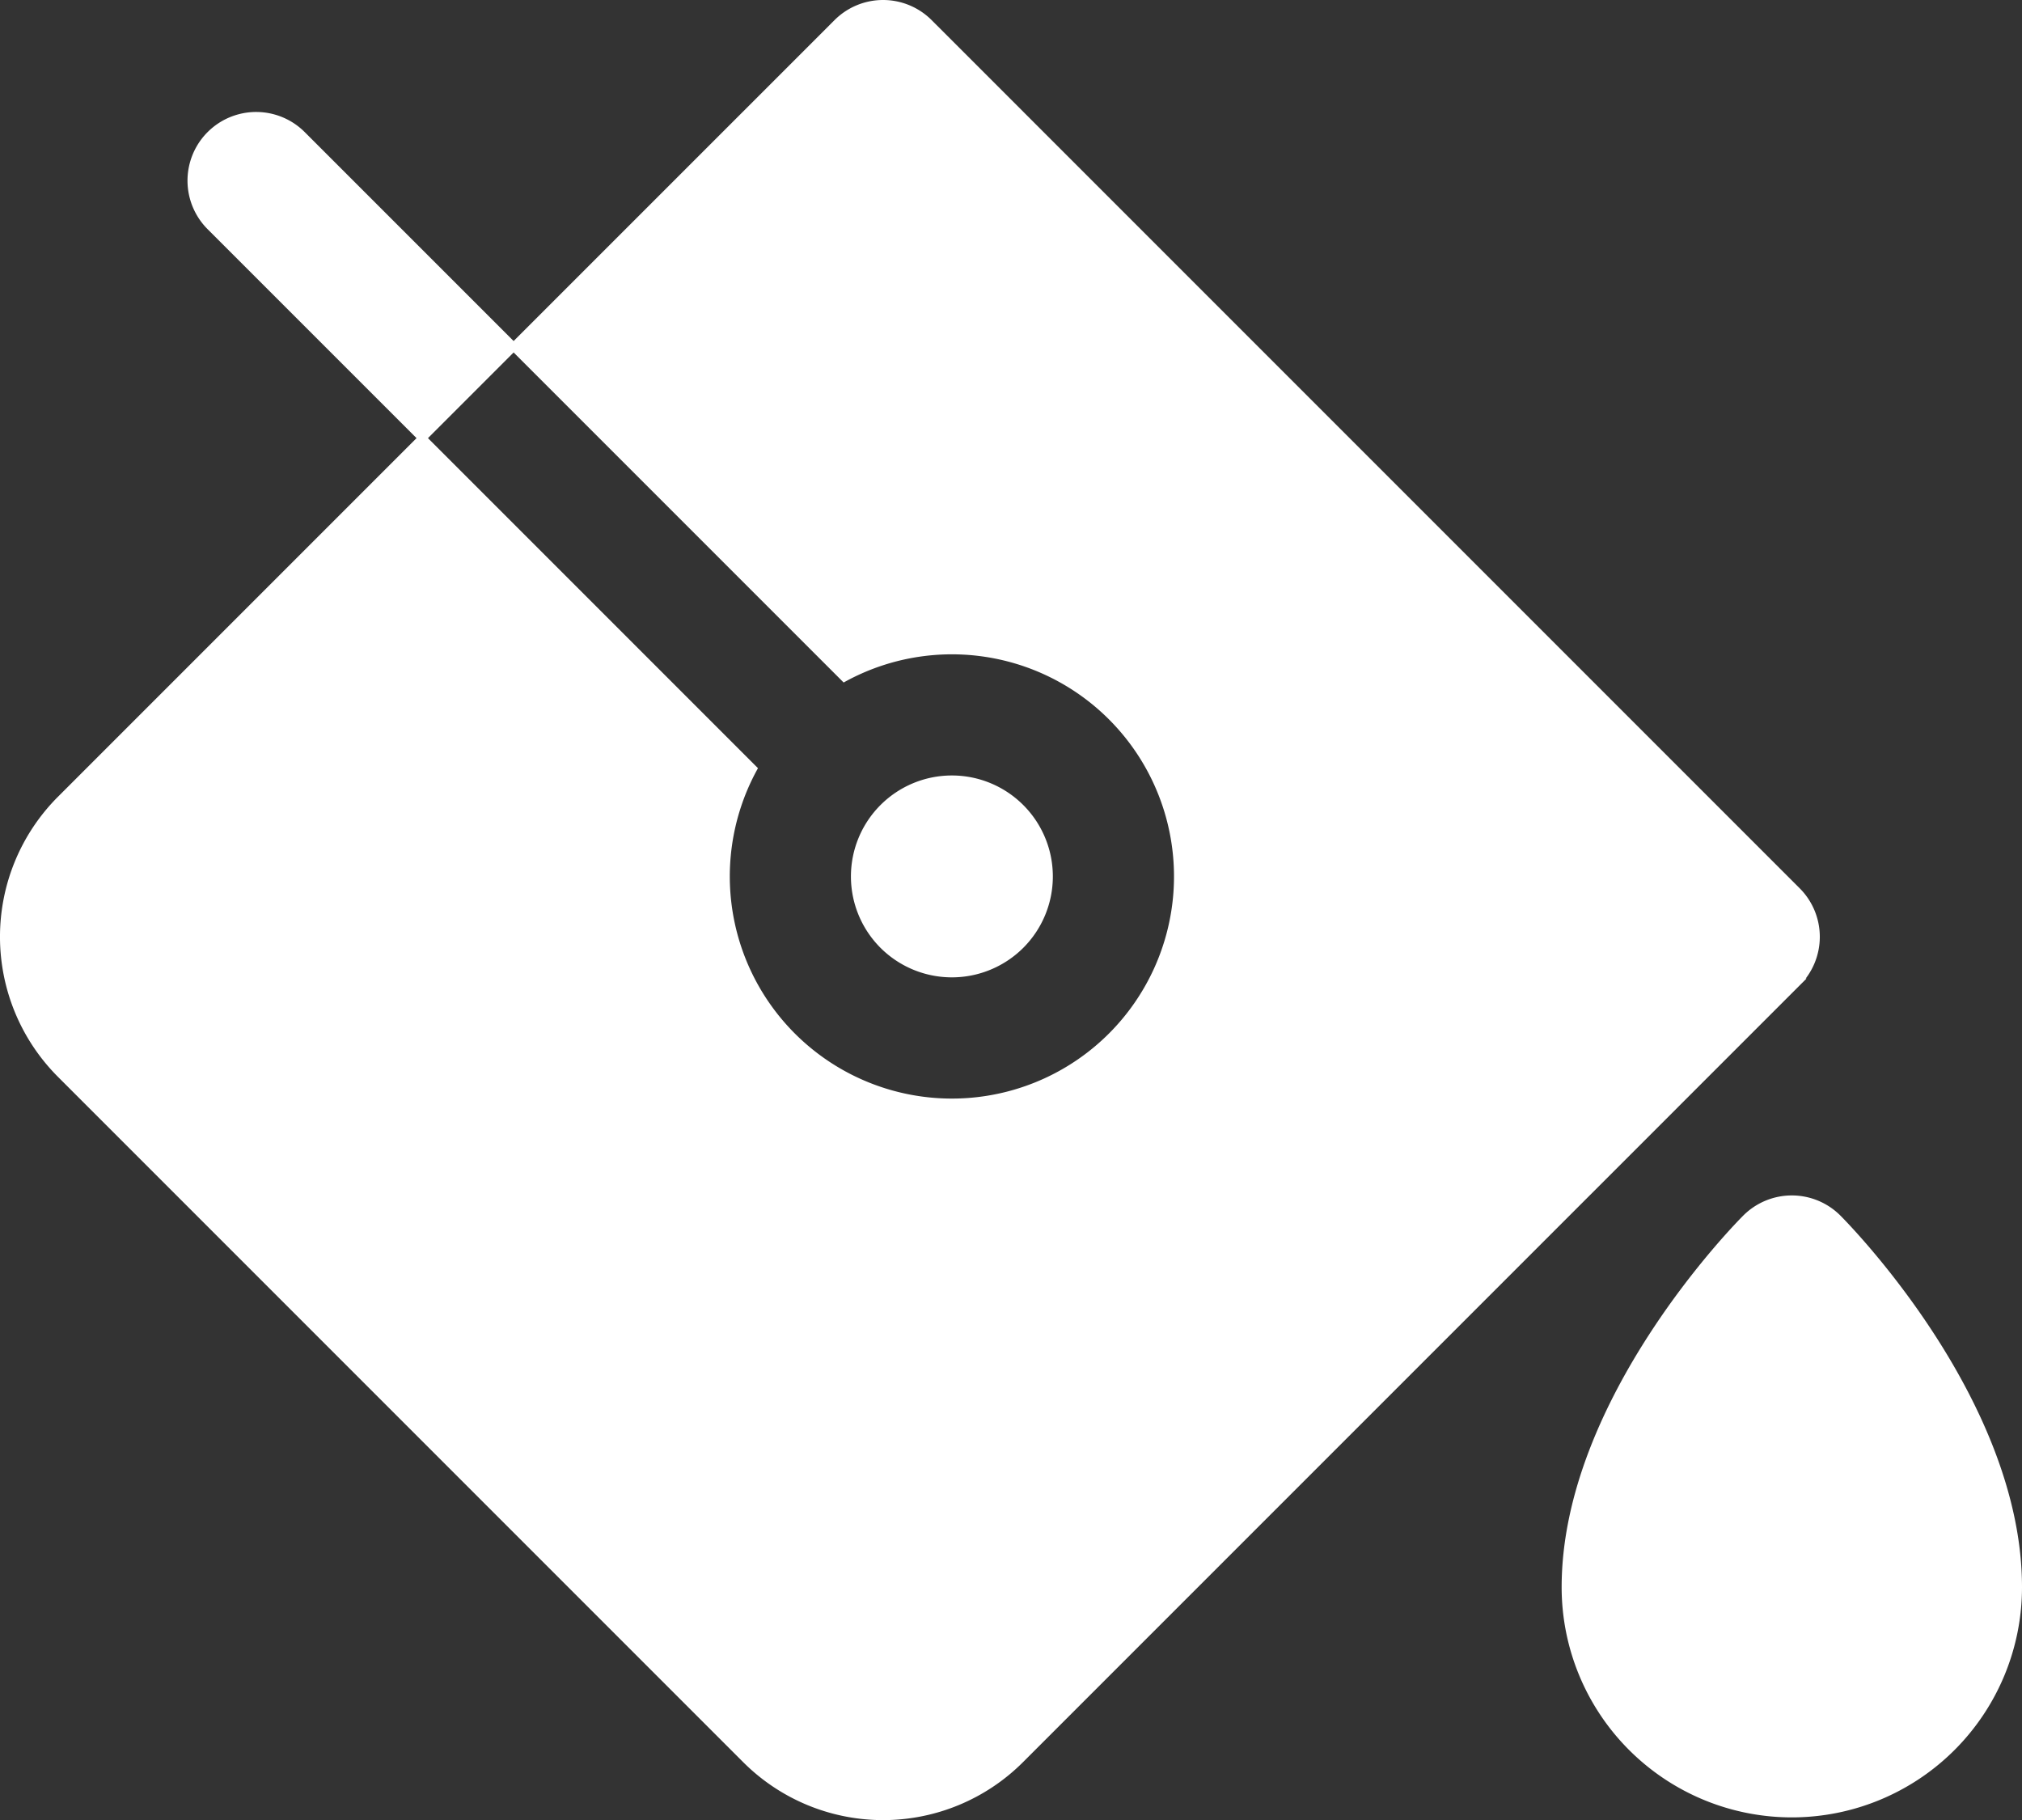 <svg xmlns="http://www.w3.org/2000/svg" fill="#ffffff" id="Flat" stroke="#ffffff" viewBox="6.14 7.5 250.36 225.34">

<rect x="6.14" y="7.5" width="250.36" height="225.34" fill="#333333" stroke="none"/>

<g id="SVGRepo_bgCarrier" stroke-width="0"/>

<g id="SVGRepo_tracerCarrier" stroke-linecap="round" stroke-linejoin="round"/>

<g id="SVGRepo_iconCarrier"> <path d="M115.515,124.492a12,12,0,1,1,16.971-0A12.015,12.015,0,0,1,115.515,124.492Zm-72-100.285A8,8,0,0,0,32.2,35.521L58.423,61.743l11.314-11.314ZM233.657,158.344a7.999,7.999,0,0,0-11.314,0C221.43,159.256,200,180.958,200,204a28,28,0,0,0,56,0C256,180.958,234.57,159.256,233.657,158.344Zm-2.692-34.859a8,8,0,0,0-2.343-5.657L121.138,10.343a8.001,8.001,0,0,0-11.314,0L69.737,50.429l40.949,40.949a28,28,0,1,1-11.314,11.314L58.423,61.743l-44.767,44.767a24.029,24.029,0,0,0,0,33.941l84.857,84.857a24,24,0,0,0,33.941,0l96.167-96.167A8,8,0,0,0,230.965,123.484Z"/> </g>

</svg>